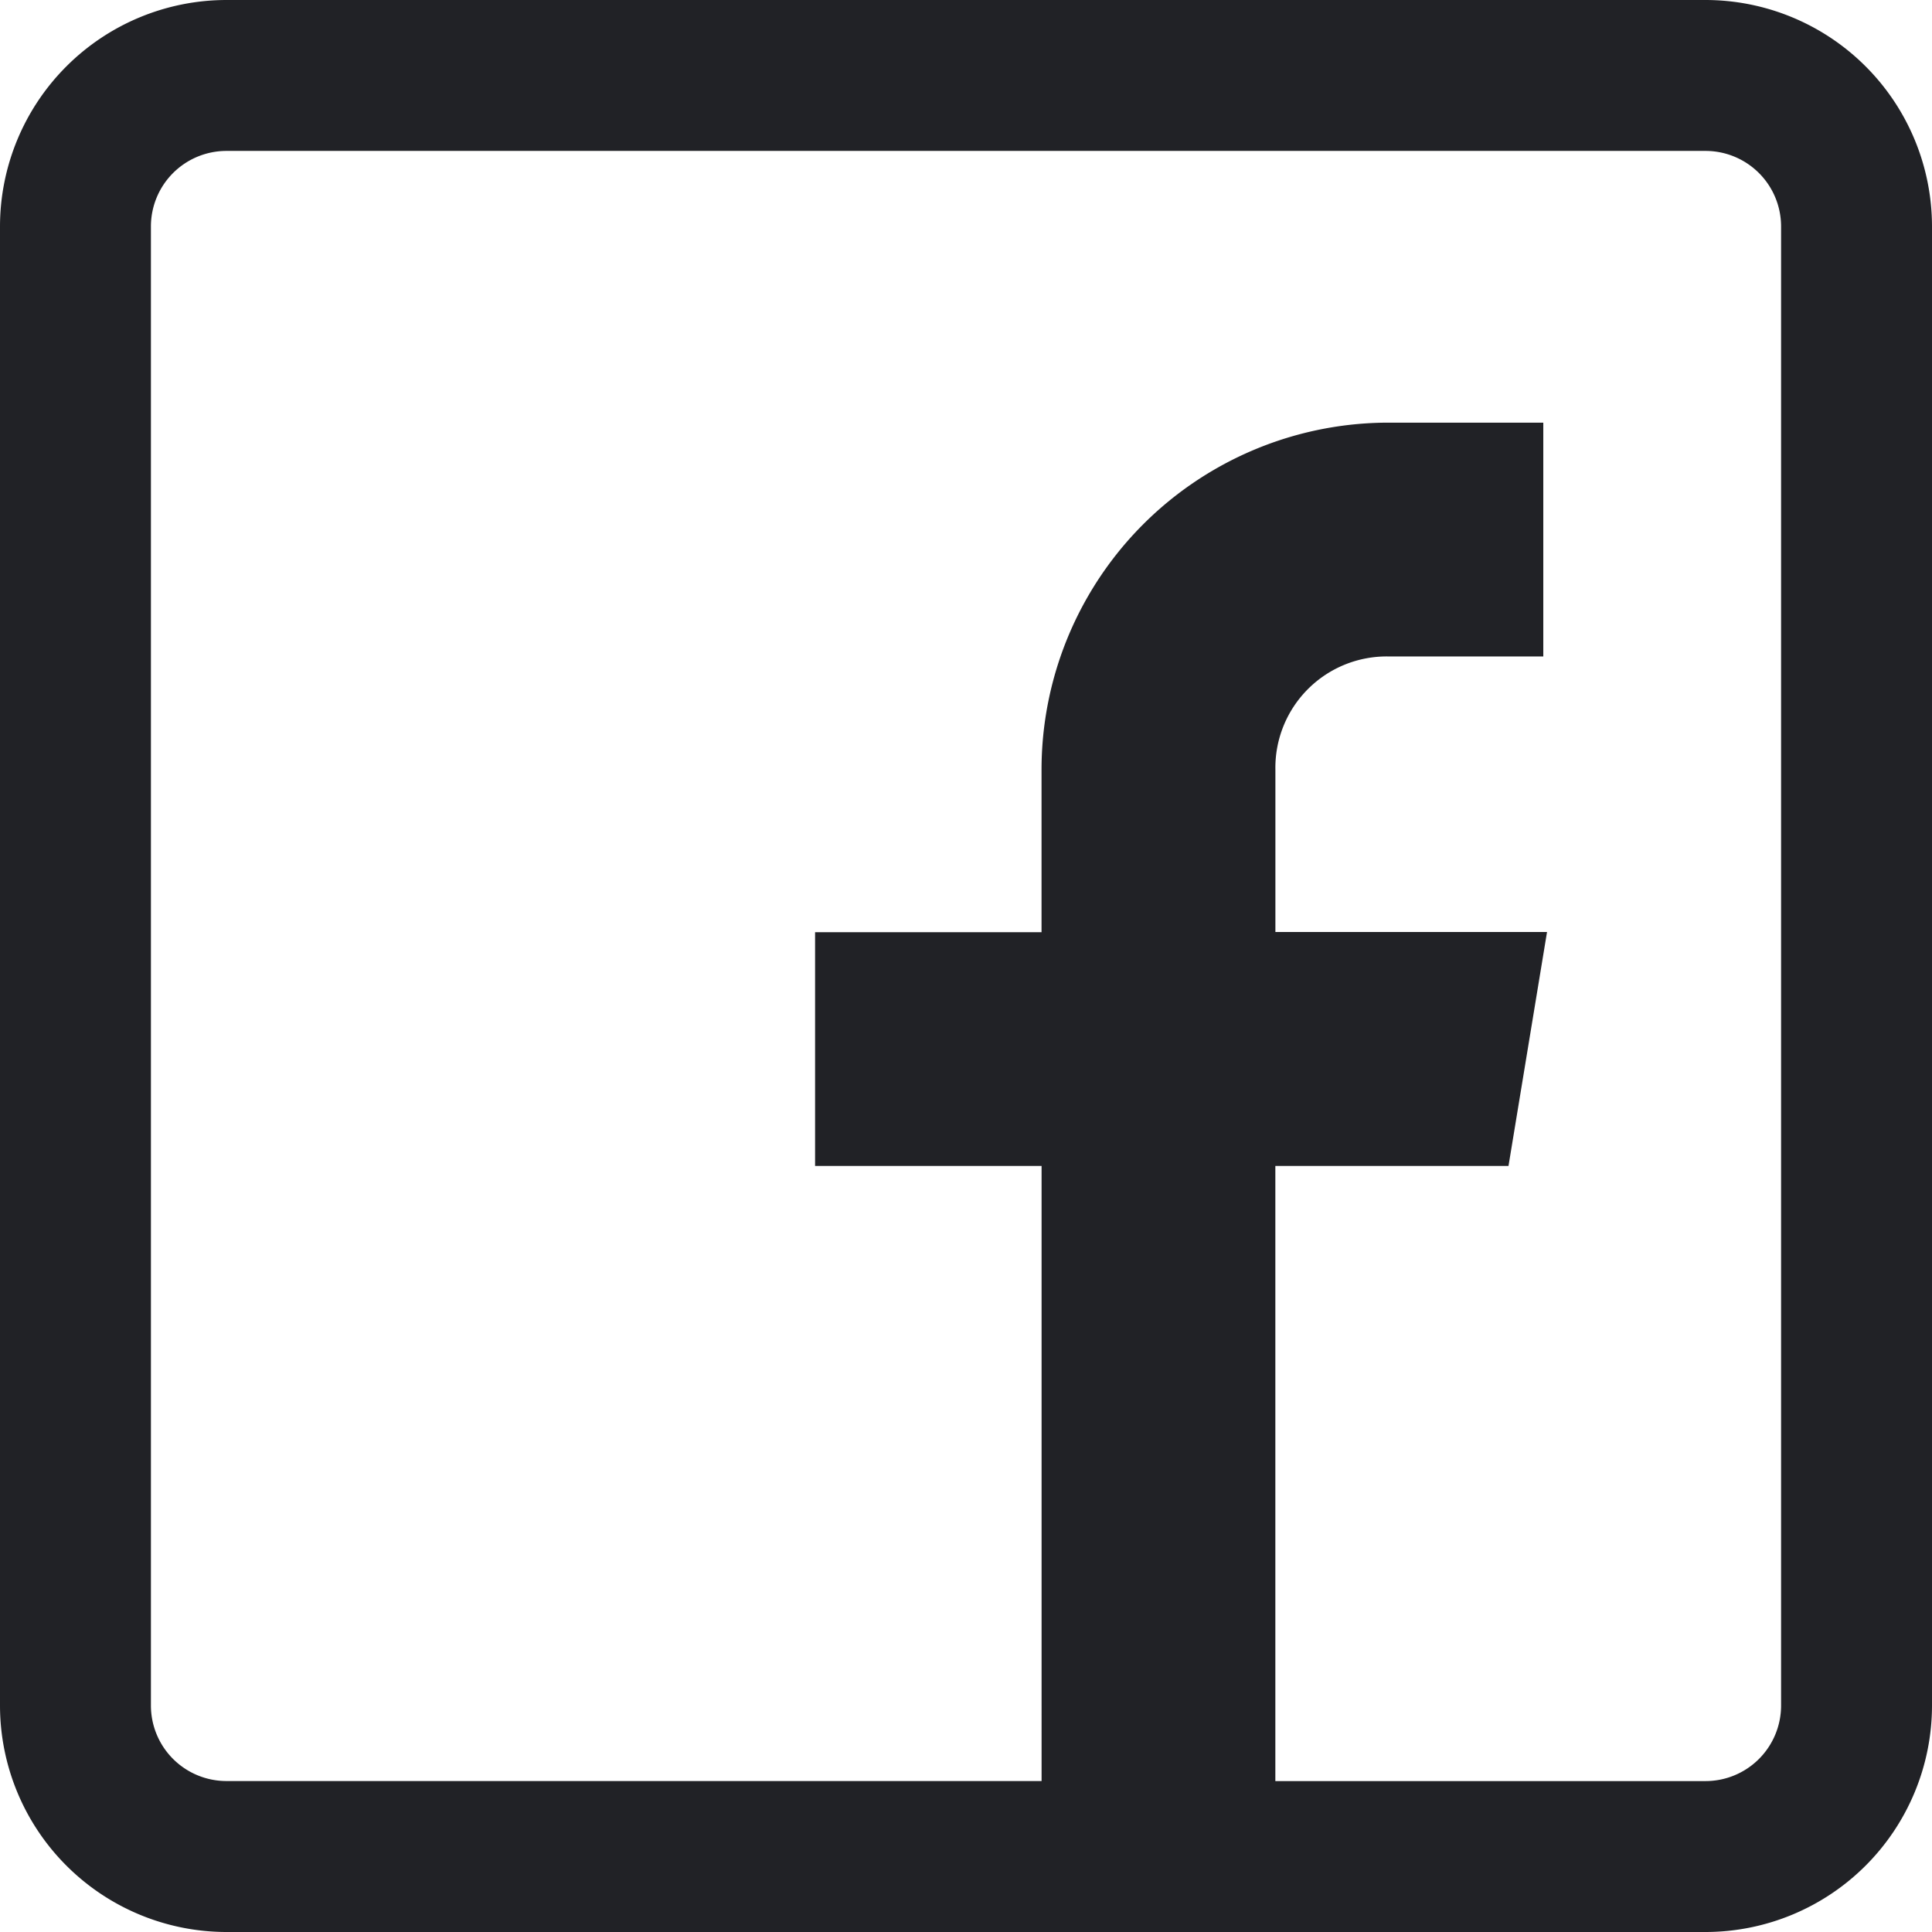 <svg xmlns="http://www.w3.org/2000/svg" width="40.414" height="40.414" viewBox="0 0 40.414 40.414">
  <g id="icon-facebook" transform="translate(0 0)">
    <g id="Group_2" data-name="Group 2" transform="translate(0 0)">
      <path id="Path_8" data-name="Path 8" d="M35.678,0H4.736A4.741,4.741,0,0,0,0,4.736V35.678a4.741,4.741,0,0,0,4.736,4.736H35.678a4.741,4.741,0,0,0,4.736-4.736V4.736A4.741,4.741,0,0,0,35.678,0Zm1.579,35.678a1.58,1.58,0,0,1-1.579,1.579h-9V24.39h4.877l.806-4.894H26.679V16.1a2.328,2.328,0,0,1,2.368-2.368h3.236V8.841H29.047a7.261,7.261,0,0,0-7.26,7.276V19.5H17.05V24.39h4.738V37.256H4.736a1.58,1.58,0,0,1-1.579-1.579V4.736A1.58,1.58,0,0,1,4.736,3.157H35.678a1.58,1.58,0,0,1,1.579,1.579Z" transform="translate(0 0)" fill="#212226"/>
    </g>
  </g>
</svg>
